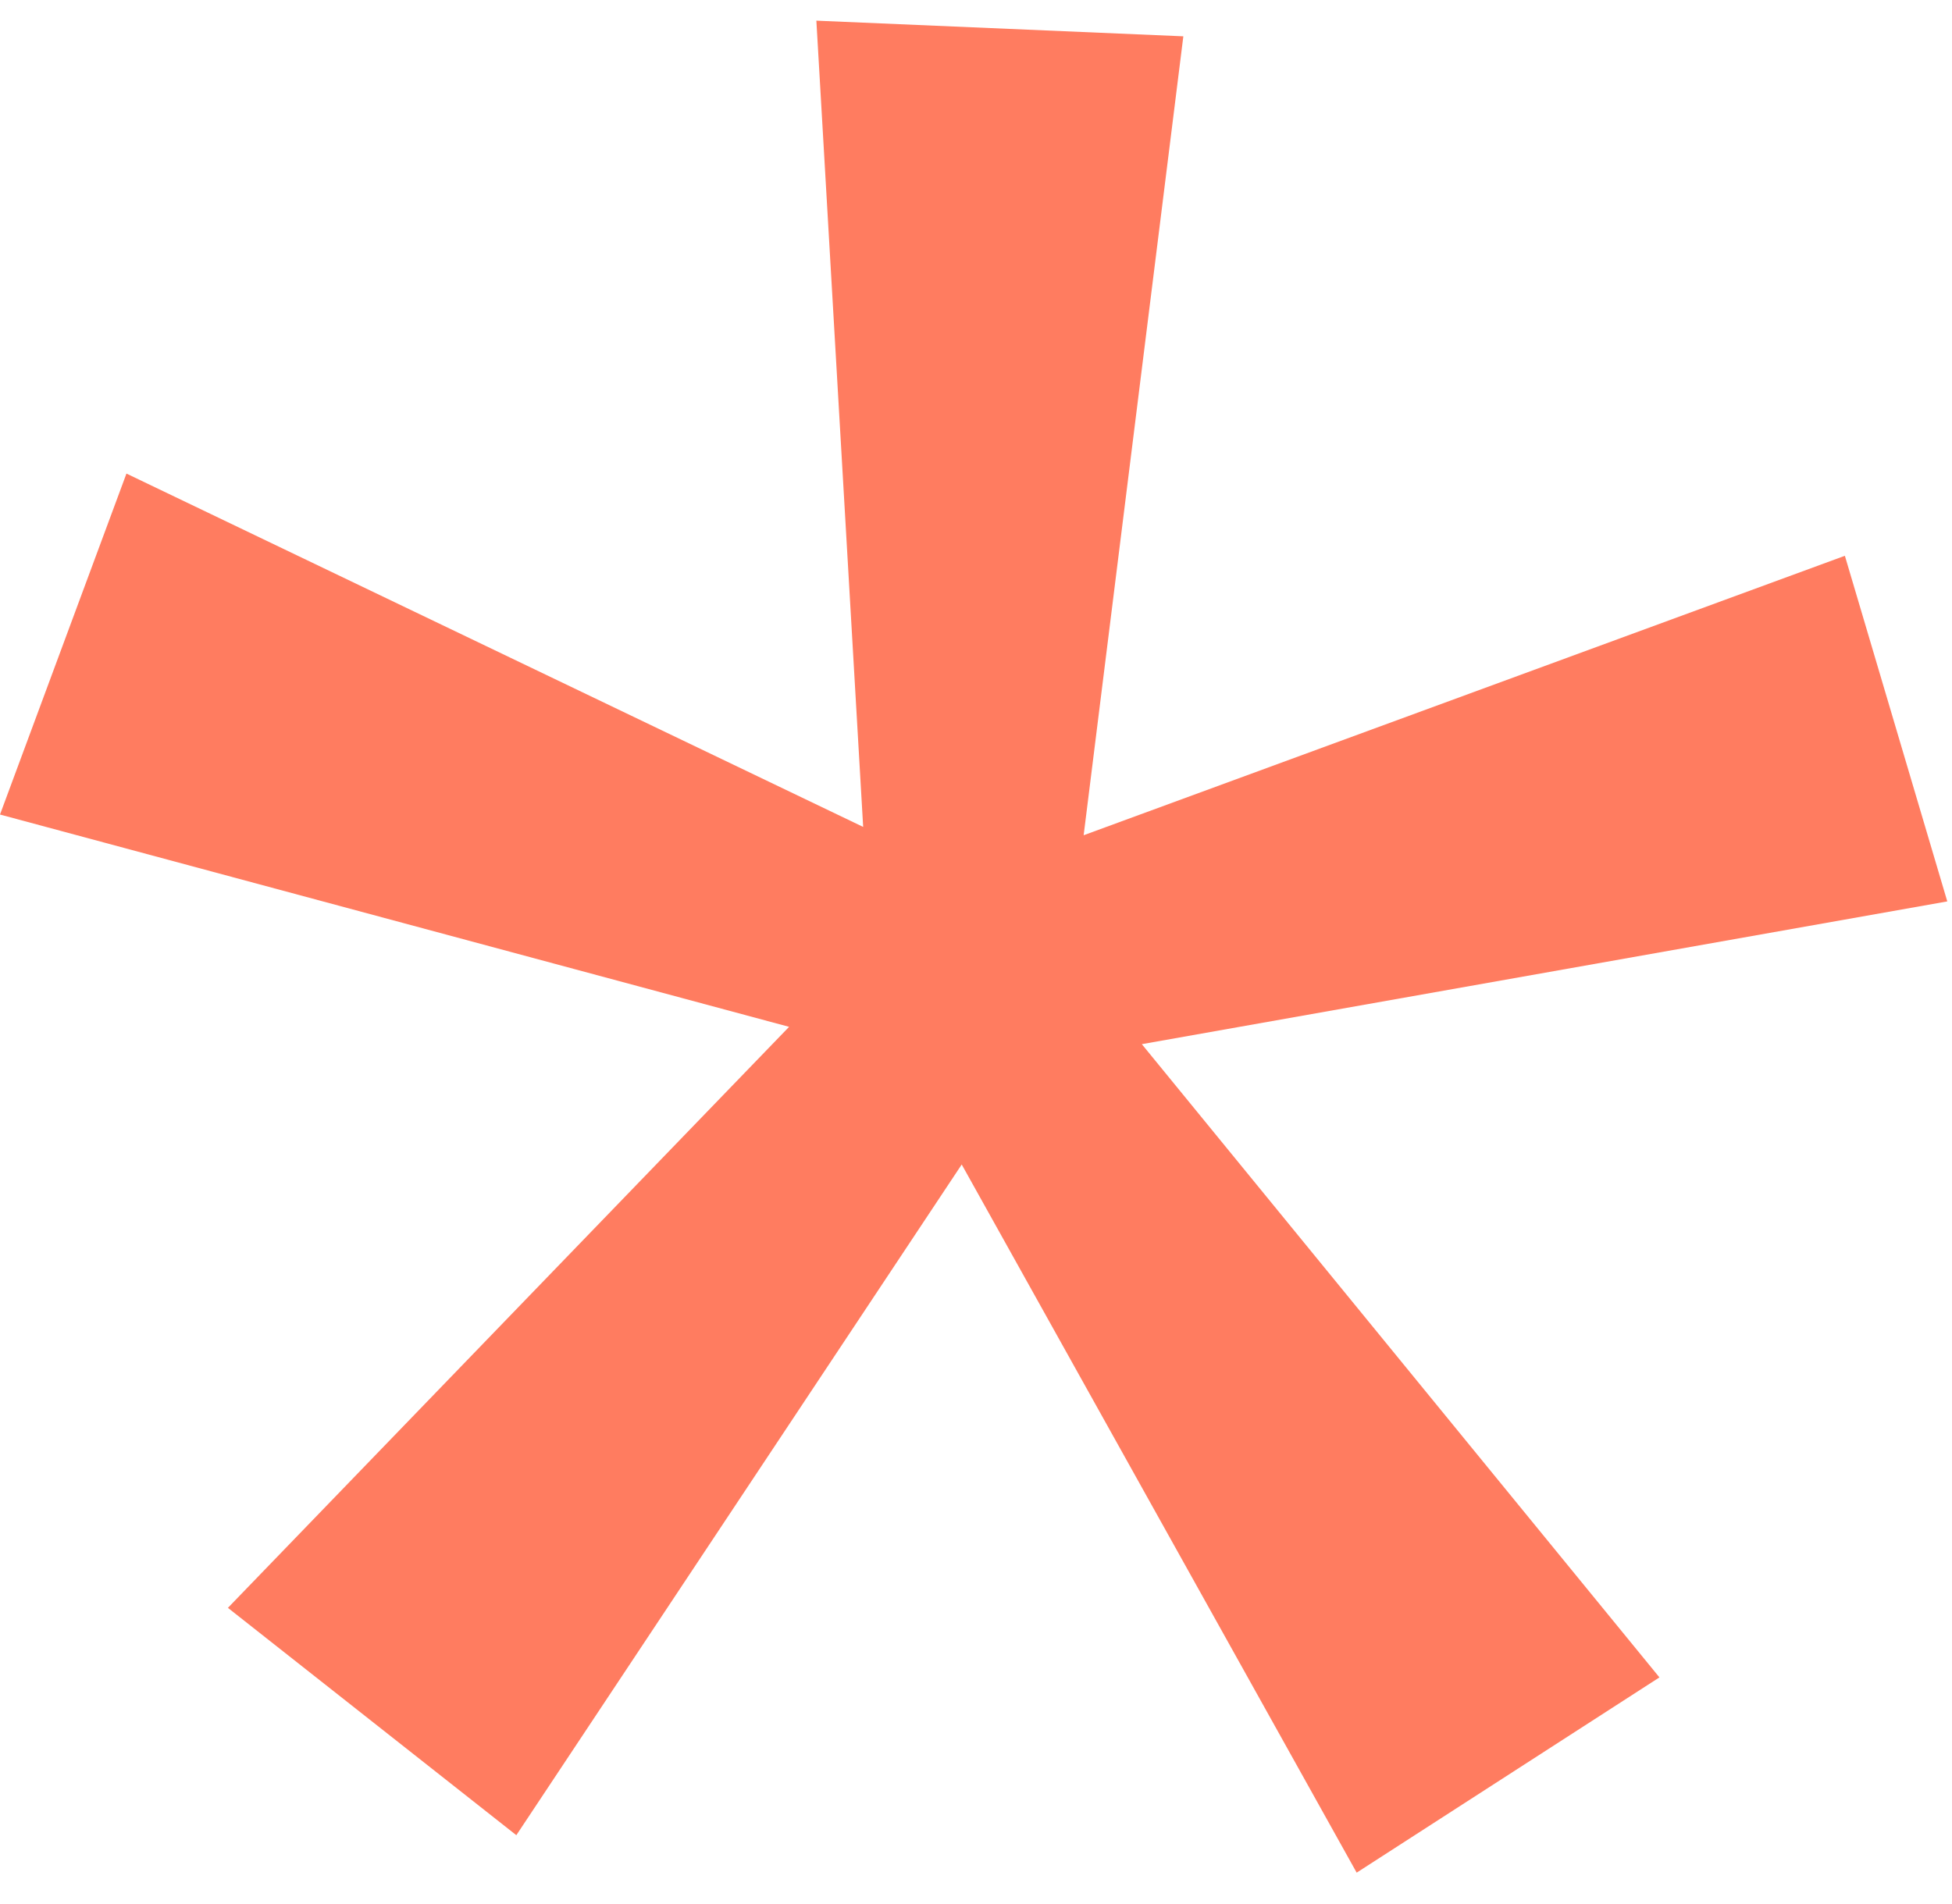<svg width="41" height="40" viewBox="0 0 41 40" fill="none" xmlns="http://www.w3.org/2000/svg">
<path d="M28.494 39.338L20.2 24.464L10.845 38.554L4.787 33.778L16.574 21.572L0 17.112L2.656 9.949L18.13 17.372L17.147 0.434L24.855 0.763L22.761 17.547L38.75 11.676L40.901 18.937L23.983 21.936L34.855 35.239L28.494 39.342V39.338Z" fill="#FF7C60"/>
</svg>
